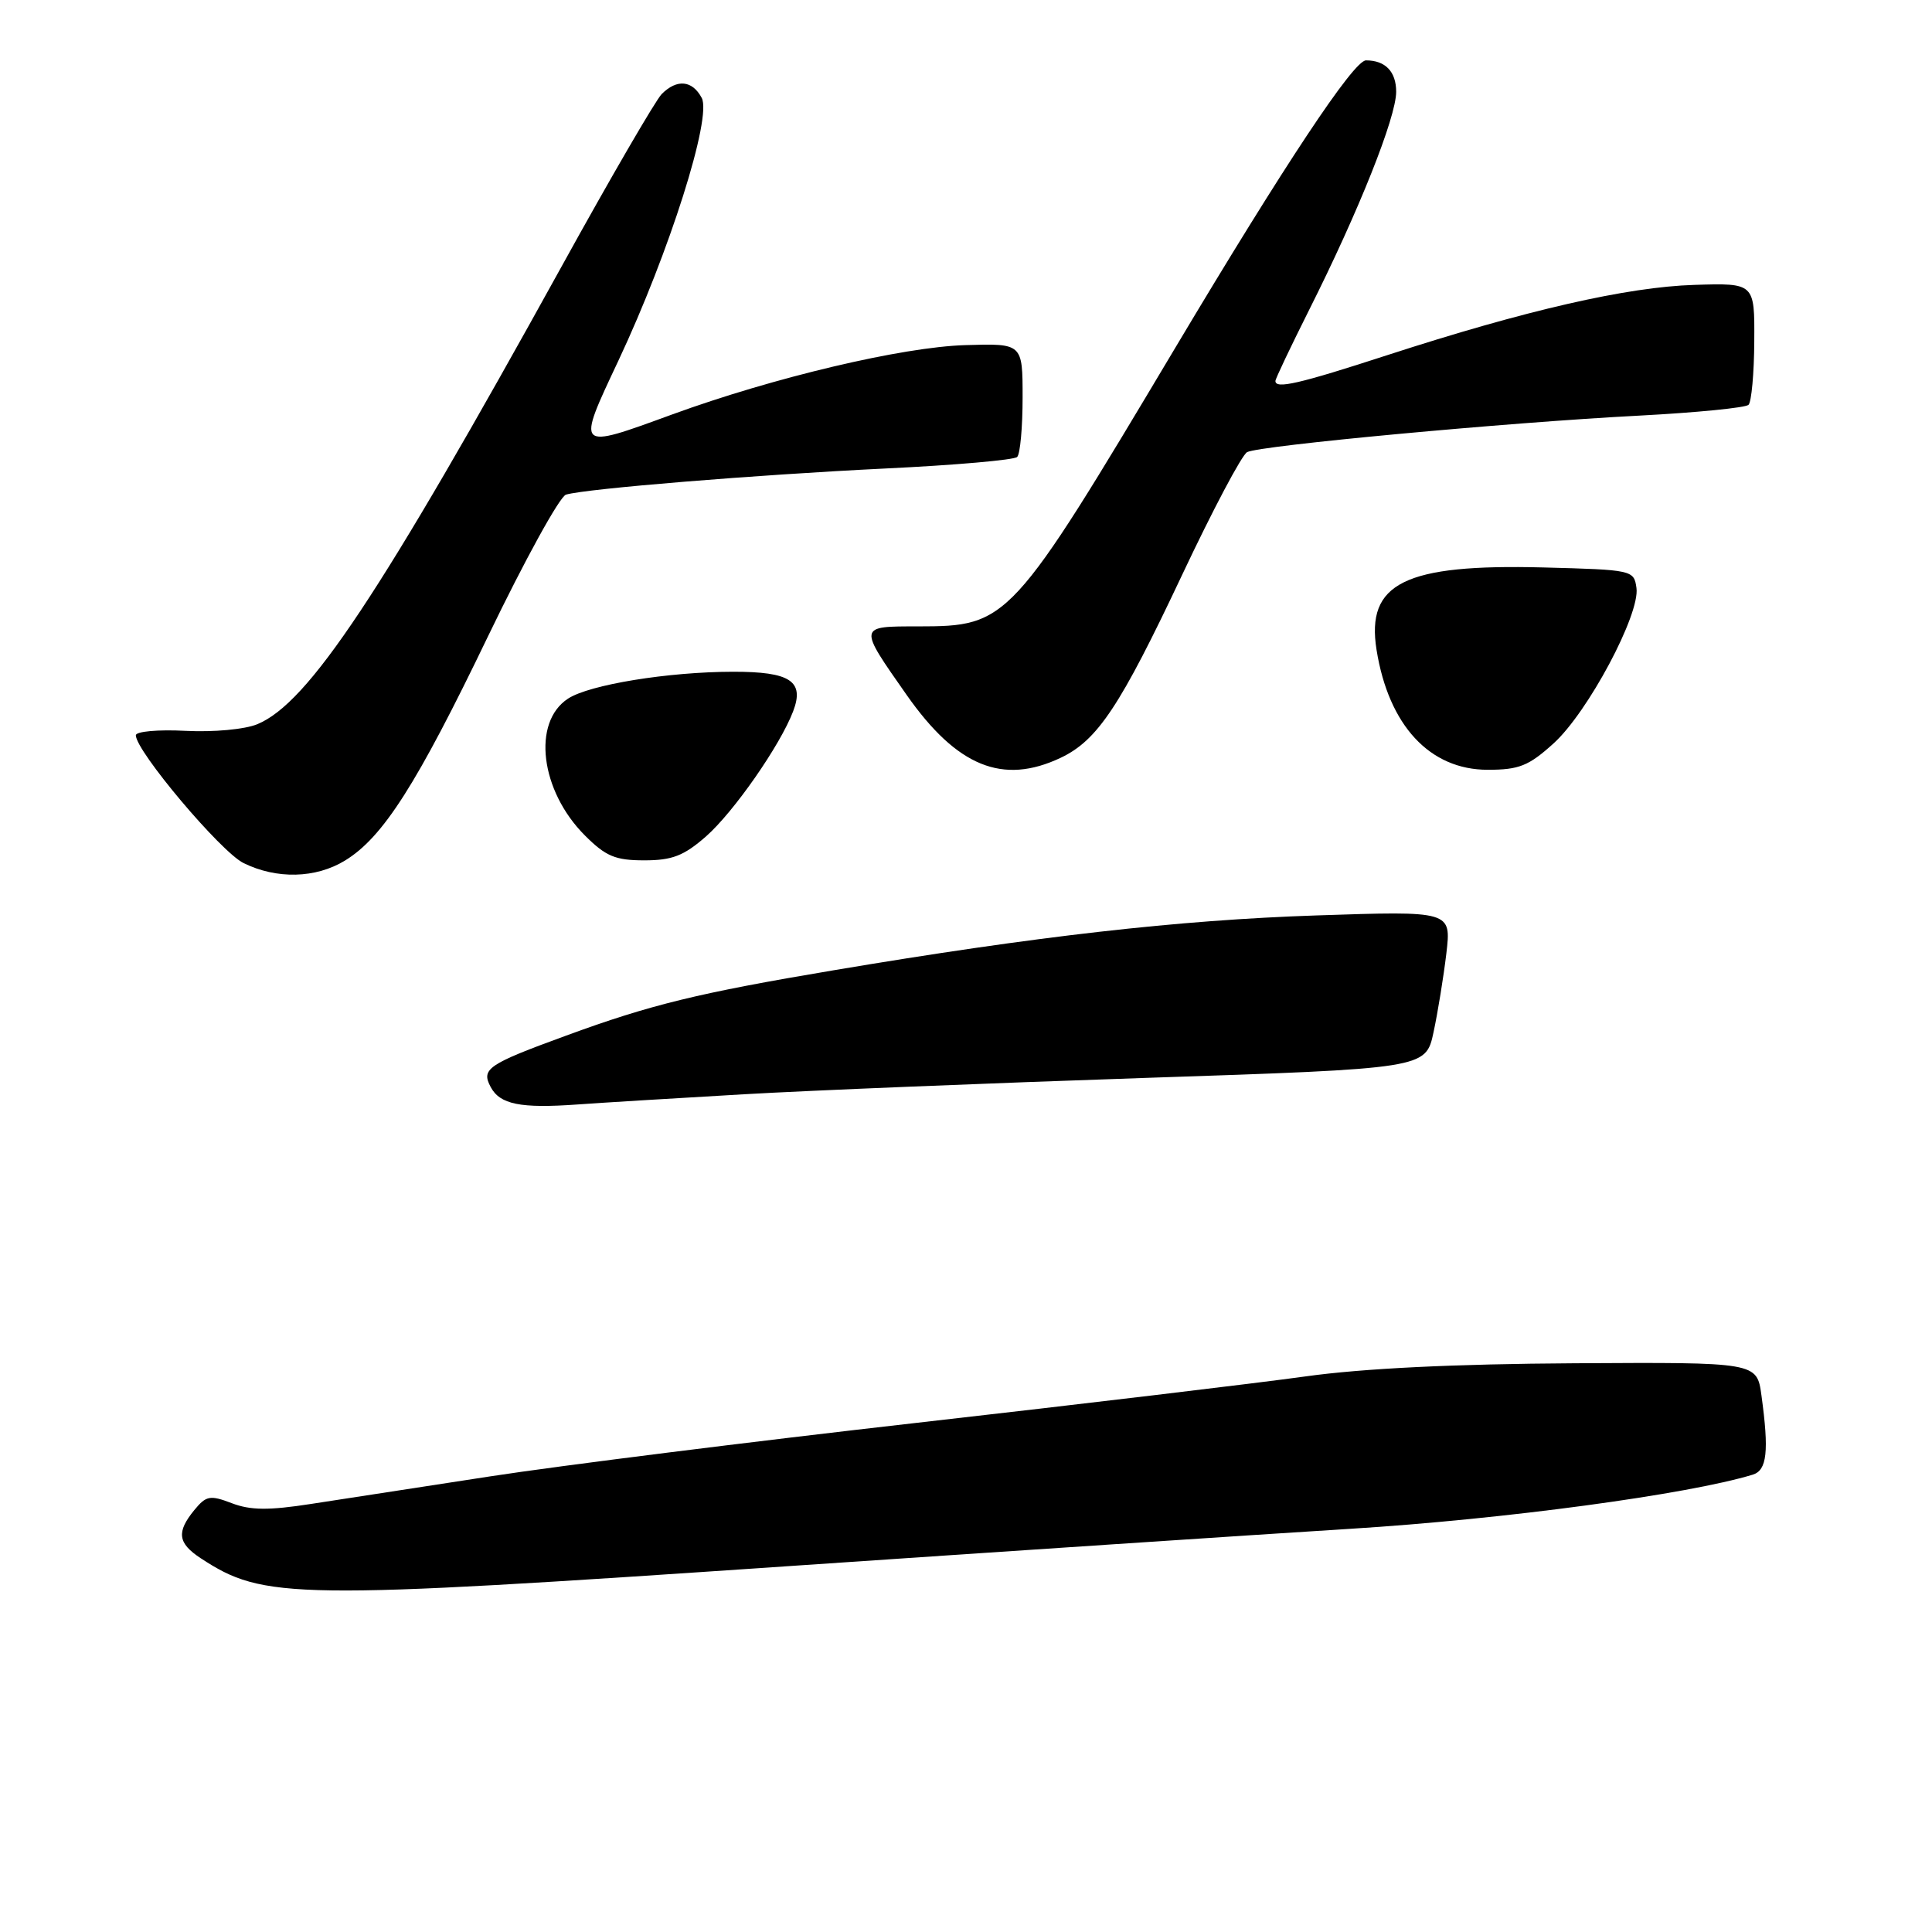 <?xml version="1.0" encoding="UTF-8" standalone="no"?>
<!DOCTYPE svg PUBLIC "-//W3C//DTD SVG 1.1//EN" "http://www.w3.org/Graphics/SVG/1.1/DTD/svg11.dtd" >
<svg xmlns="http://www.w3.org/2000/svg" xmlns:xlink="http://www.w3.org/1999/xlink" version="1.1" viewBox="0 0 256 256">
 <g >
 <path fill="currentColor"
d=" M 104.50 207.52 C 132.55 205.61 166.07 203.38 179.00 202.57 C 199.28 201.31 223.66 198.02 232.25 195.40 C 234.14 194.82 234.42 192.32 233.40 184.89 C 232.80 180.50 232.80 180.50 208.65 180.64 C 192.68 180.73 180.61 181.32 173.00 182.38 C 166.68 183.26 143.50 186.03 121.50 188.53 C 99.50 191.03 74.08 194.22 65.00 195.62 C 55.92 197.01 45.22 198.66 41.21 199.28 C 35.60 200.15 33.19 200.13 30.71 199.18 C 27.83 198.08 27.32 198.18 25.75 200.09 C 23.36 203.01 23.55 204.47 26.59 206.47 C 34.97 211.96 38.64 212.01 104.50 207.52 Z  M 98.50 145.00 C 107.30 144.49 131.24 143.52 151.71 142.83 C 188.92 141.59 188.92 141.59 189.95 136.78 C 190.52 134.13 191.28 129.43 191.65 126.33 C 192.31 120.70 192.31 120.70 174.41 121.30 C 156.14 121.91 137.26 124.06 110.50 128.56 C 92.51 131.58 86.20 133.12 75.00 137.23 C 64.60 141.03 63.73 141.63 65.02 144.04 C 66.25 146.34 68.96 146.89 76.50 146.35 C 79.80 146.11 89.70 145.51 98.50 145.00 Z  M 45.71 114.03 C 50.75 110.96 55.22 103.94 64.70 84.24 C 69.54 74.20 74.17 65.78 75.00 65.54 C 77.68 64.75 100.07 62.92 117.28 62.08 C 126.51 61.64 134.39 60.95 134.78 60.55 C 135.18 60.16 135.50 56.61 135.50 52.67 C 135.50 45.50 135.50 45.50 127.91 45.73 C 119.55 45.98 102.52 50.01 89.06 54.92 C 76.25 59.60 76.34 59.69 81.96 47.75 C 88.70 33.40 94.36 15.54 92.98 12.97 C 91.73 10.63 89.70 10.44 87.68 12.46 C 86.88 13.27 80.93 23.50 74.47 35.21 C 50.32 78.93 40.88 93.15 34.10 95.96 C 32.44 96.65 28.29 97.03 24.58 96.84 C 20.94 96.65 18.00 96.92 18.00 97.43 C 18.00 99.52 29.26 112.88 32.27 114.36 C 36.65 116.52 41.84 116.40 45.71 114.03 Z  M 93.55 110.83 C 97.22 107.60 103.39 98.75 105.10 94.24 C 106.62 90.25 104.71 89.00 97.13 89.01 C 88.55 89.02 78.10 90.72 75.27 92.57 C 70.47 95.70 71.59 104.79 77.50 110.70 C 80.27 113.47 81.53 114.00 85.37 114.00 C 89.07 114.00 90.61 113.40 93.55 110.83 Z  M 140.55 100.41 C 145.44 98.09 148.43 93.58 156.64 76.17 C 160.68 67.60 164.55 60.28 165.25 59.91 C 166.88 59.04 199.69 55.98 217.24 55.07 C 224.80 54.67 231.30 54.03 231.69 53.64 C 232.08 53.25 232.43 49.46 232.45 45.21 C 232.50 37.50 232.50 37.50 224.50 37.75 C 215.62 38.02 202.17 41.10 183.82 47.06 C 172.10 50.87 169.00 51.58 169.00 50.48 C 169.00 50.19 171.02 45.95 173.48 41.04 C 180.03 28.01 185.00 15.54 185.00 12.16 C 185.00 9.49 183.57 8.00 181.00 8.00 C 179.37 8.00 170.22 21.79 155.78 46.00 C 133.94 82.62 133.59 82.99 121.64 83.00 C 113.68 83.00 113.69 82.89 120.14 92.09 C 126.80 101.58 132.87 104.05 140.55 100.41 Z  M 205.85 98.51 C 210.39 94.41 217.33 81.40 216.84 77.91 C 216.51 75.54 216.32 75.50 204.50 75.19 C 186.12 74.72 180.99 77.25 182.40 86.11 C 184.00 96.12 189.45 102.00 197.13 102.00 C 201.28 102.00 202.56 101.49 205.85 98.51 Z "/>
</g>
</svg>